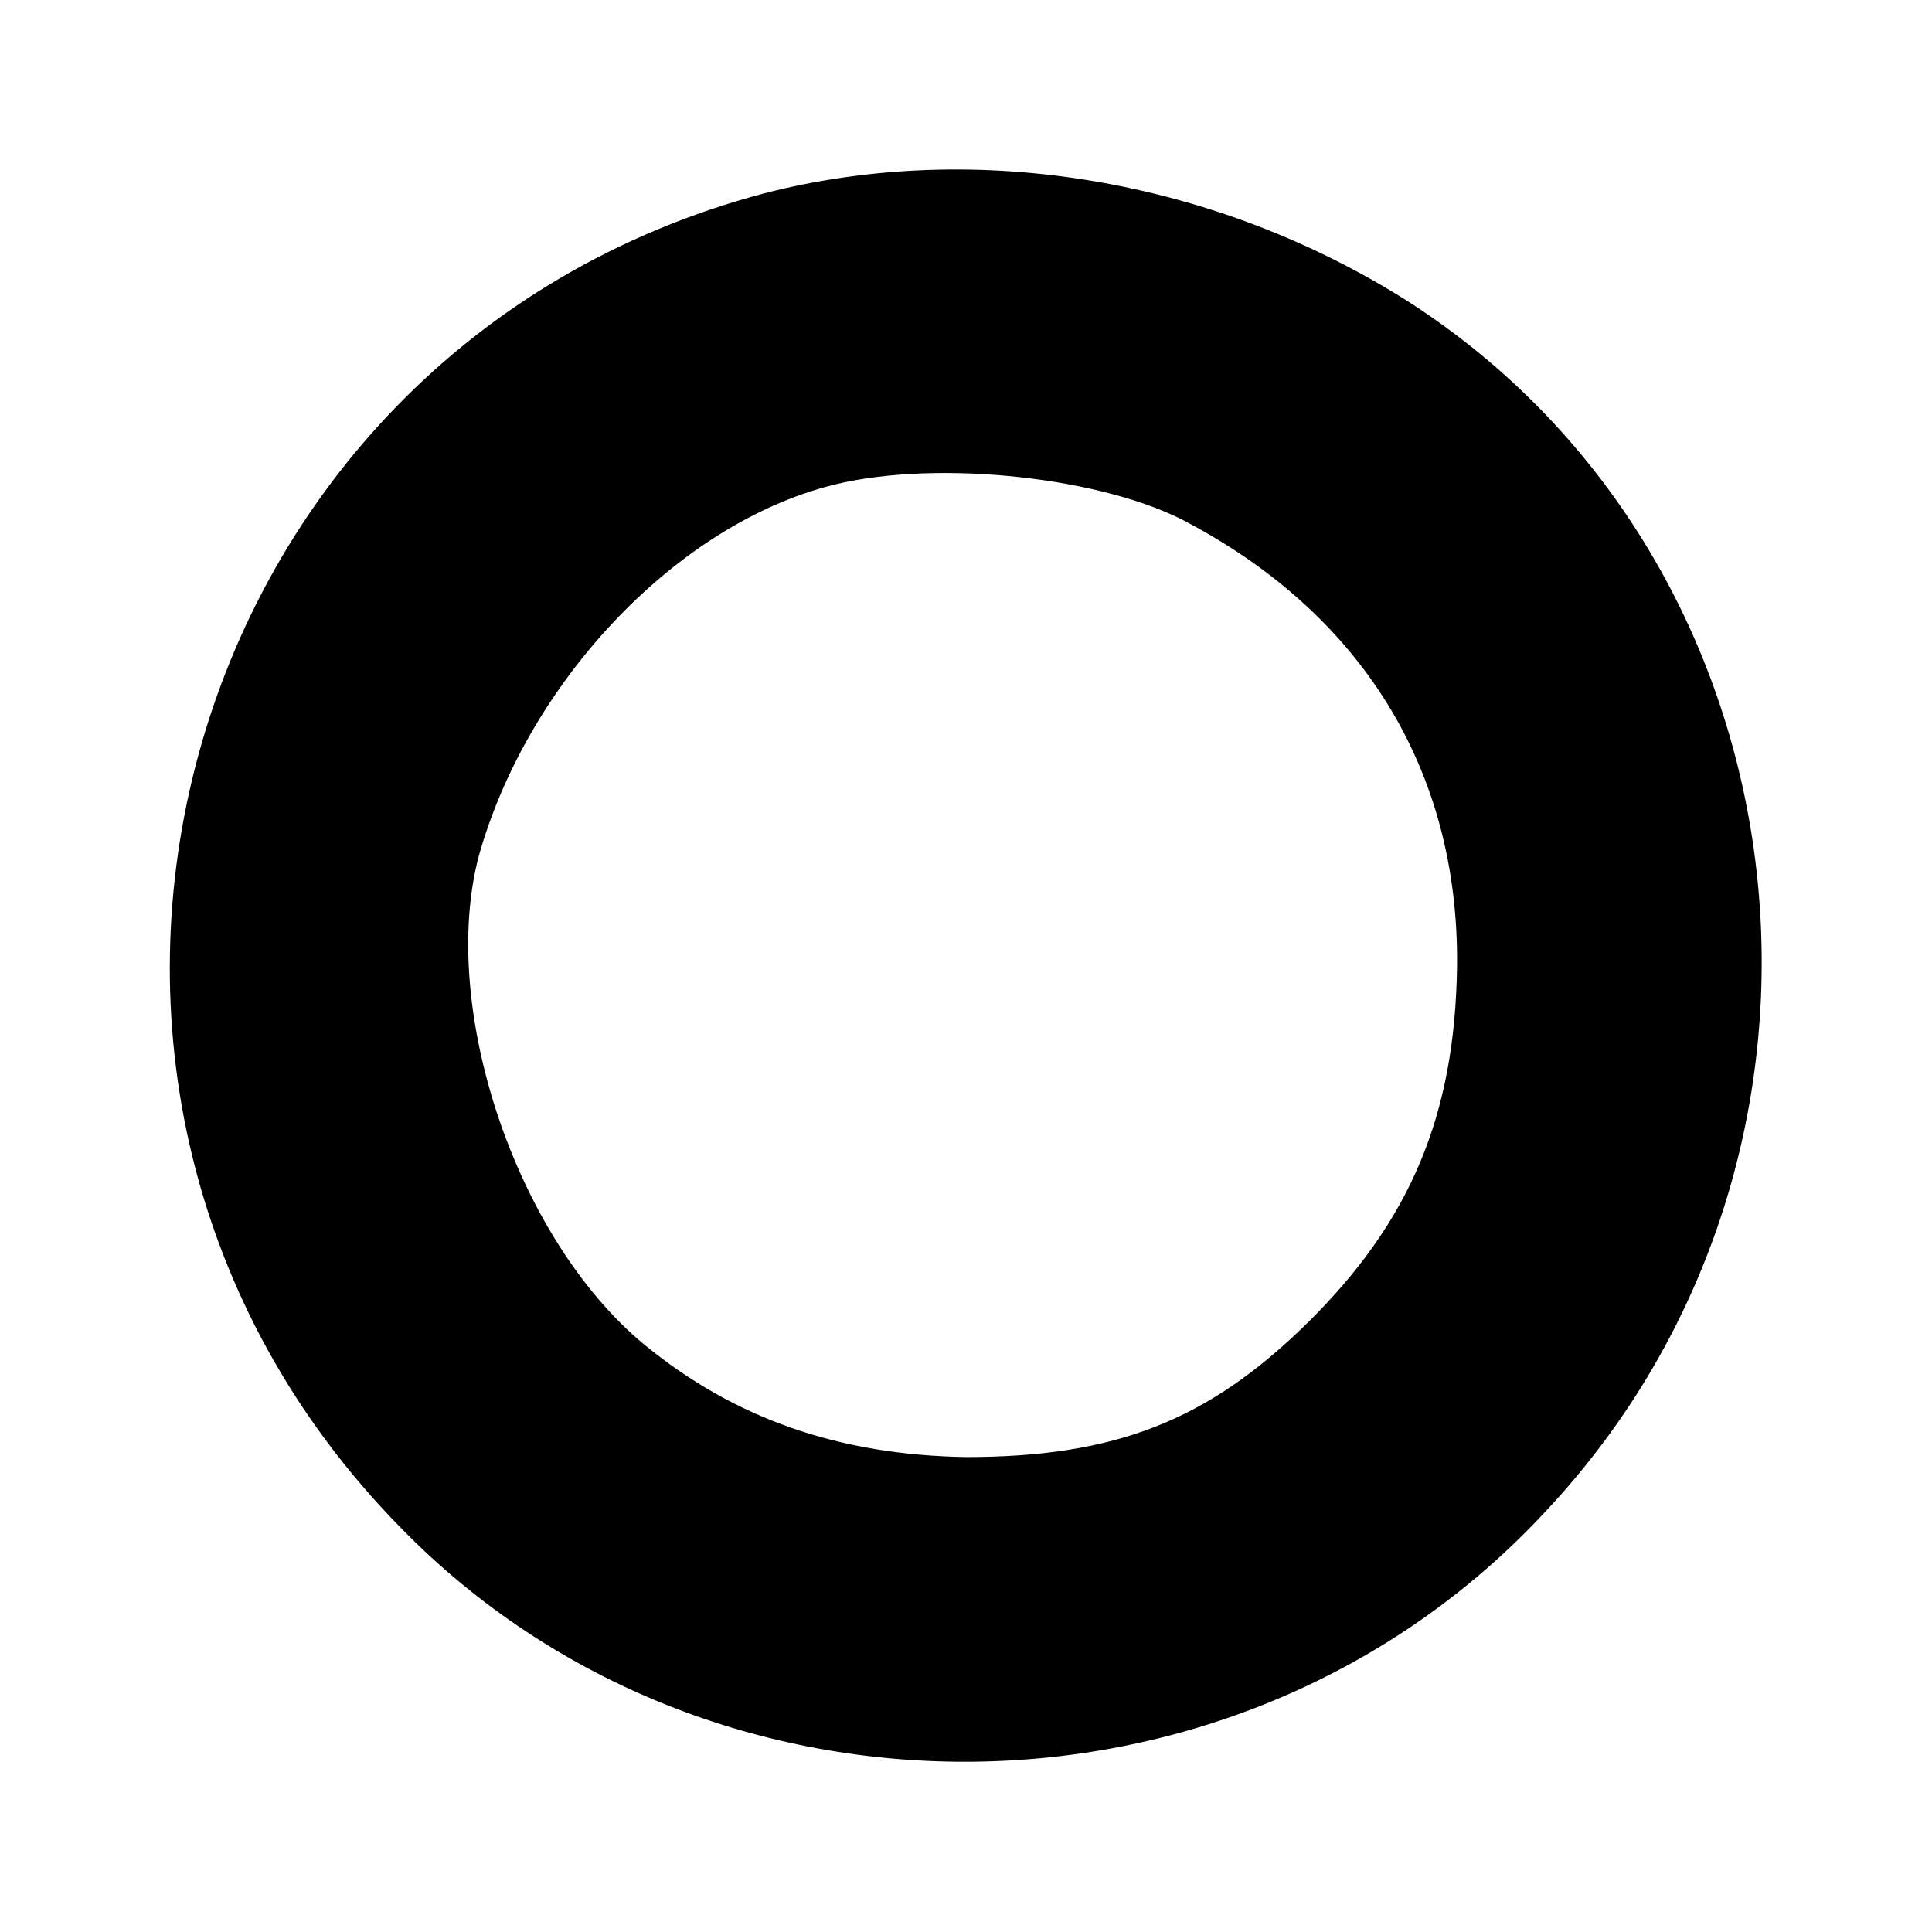 <?xml version="1.0" standalone="no"?>
<!DOCTYPE svg PUBLIC "-//W3C//DTD SVG 20010904//EN"
 "http://www.w3.org/TR/2001/REC-SVG-20010904/DTD/svg10.dtd">
<svg version="1.0" xmlns="http://www.w3.org/2000/svg"
 width="96pt" height="96pt" viewBox="0 0 96 96"
 preserveAspectRatio="xMidYMid meet">
<g transform="translate(0,96) scale(0.1,-0.1)"
fill="#000000" stroke="none">
<path d="M380 864 c-295 -78 -395 -445 -181 -663 154 -158 418 -155 569 8 168
179 134 471 -68 601 -96 61 -215 81 -320 54z m207 -162 c89 -46 138 -124 137
-222 -1 -74 -23 -127 -75 -178 -49 -48 -95 -66 -169 -66 -63 1 -115 19 -160
56 -64 53 -102 168 -82 243 24 85 96 162 172 183 50 14 133 6 177 -16z"/>
</g>
</svg>
